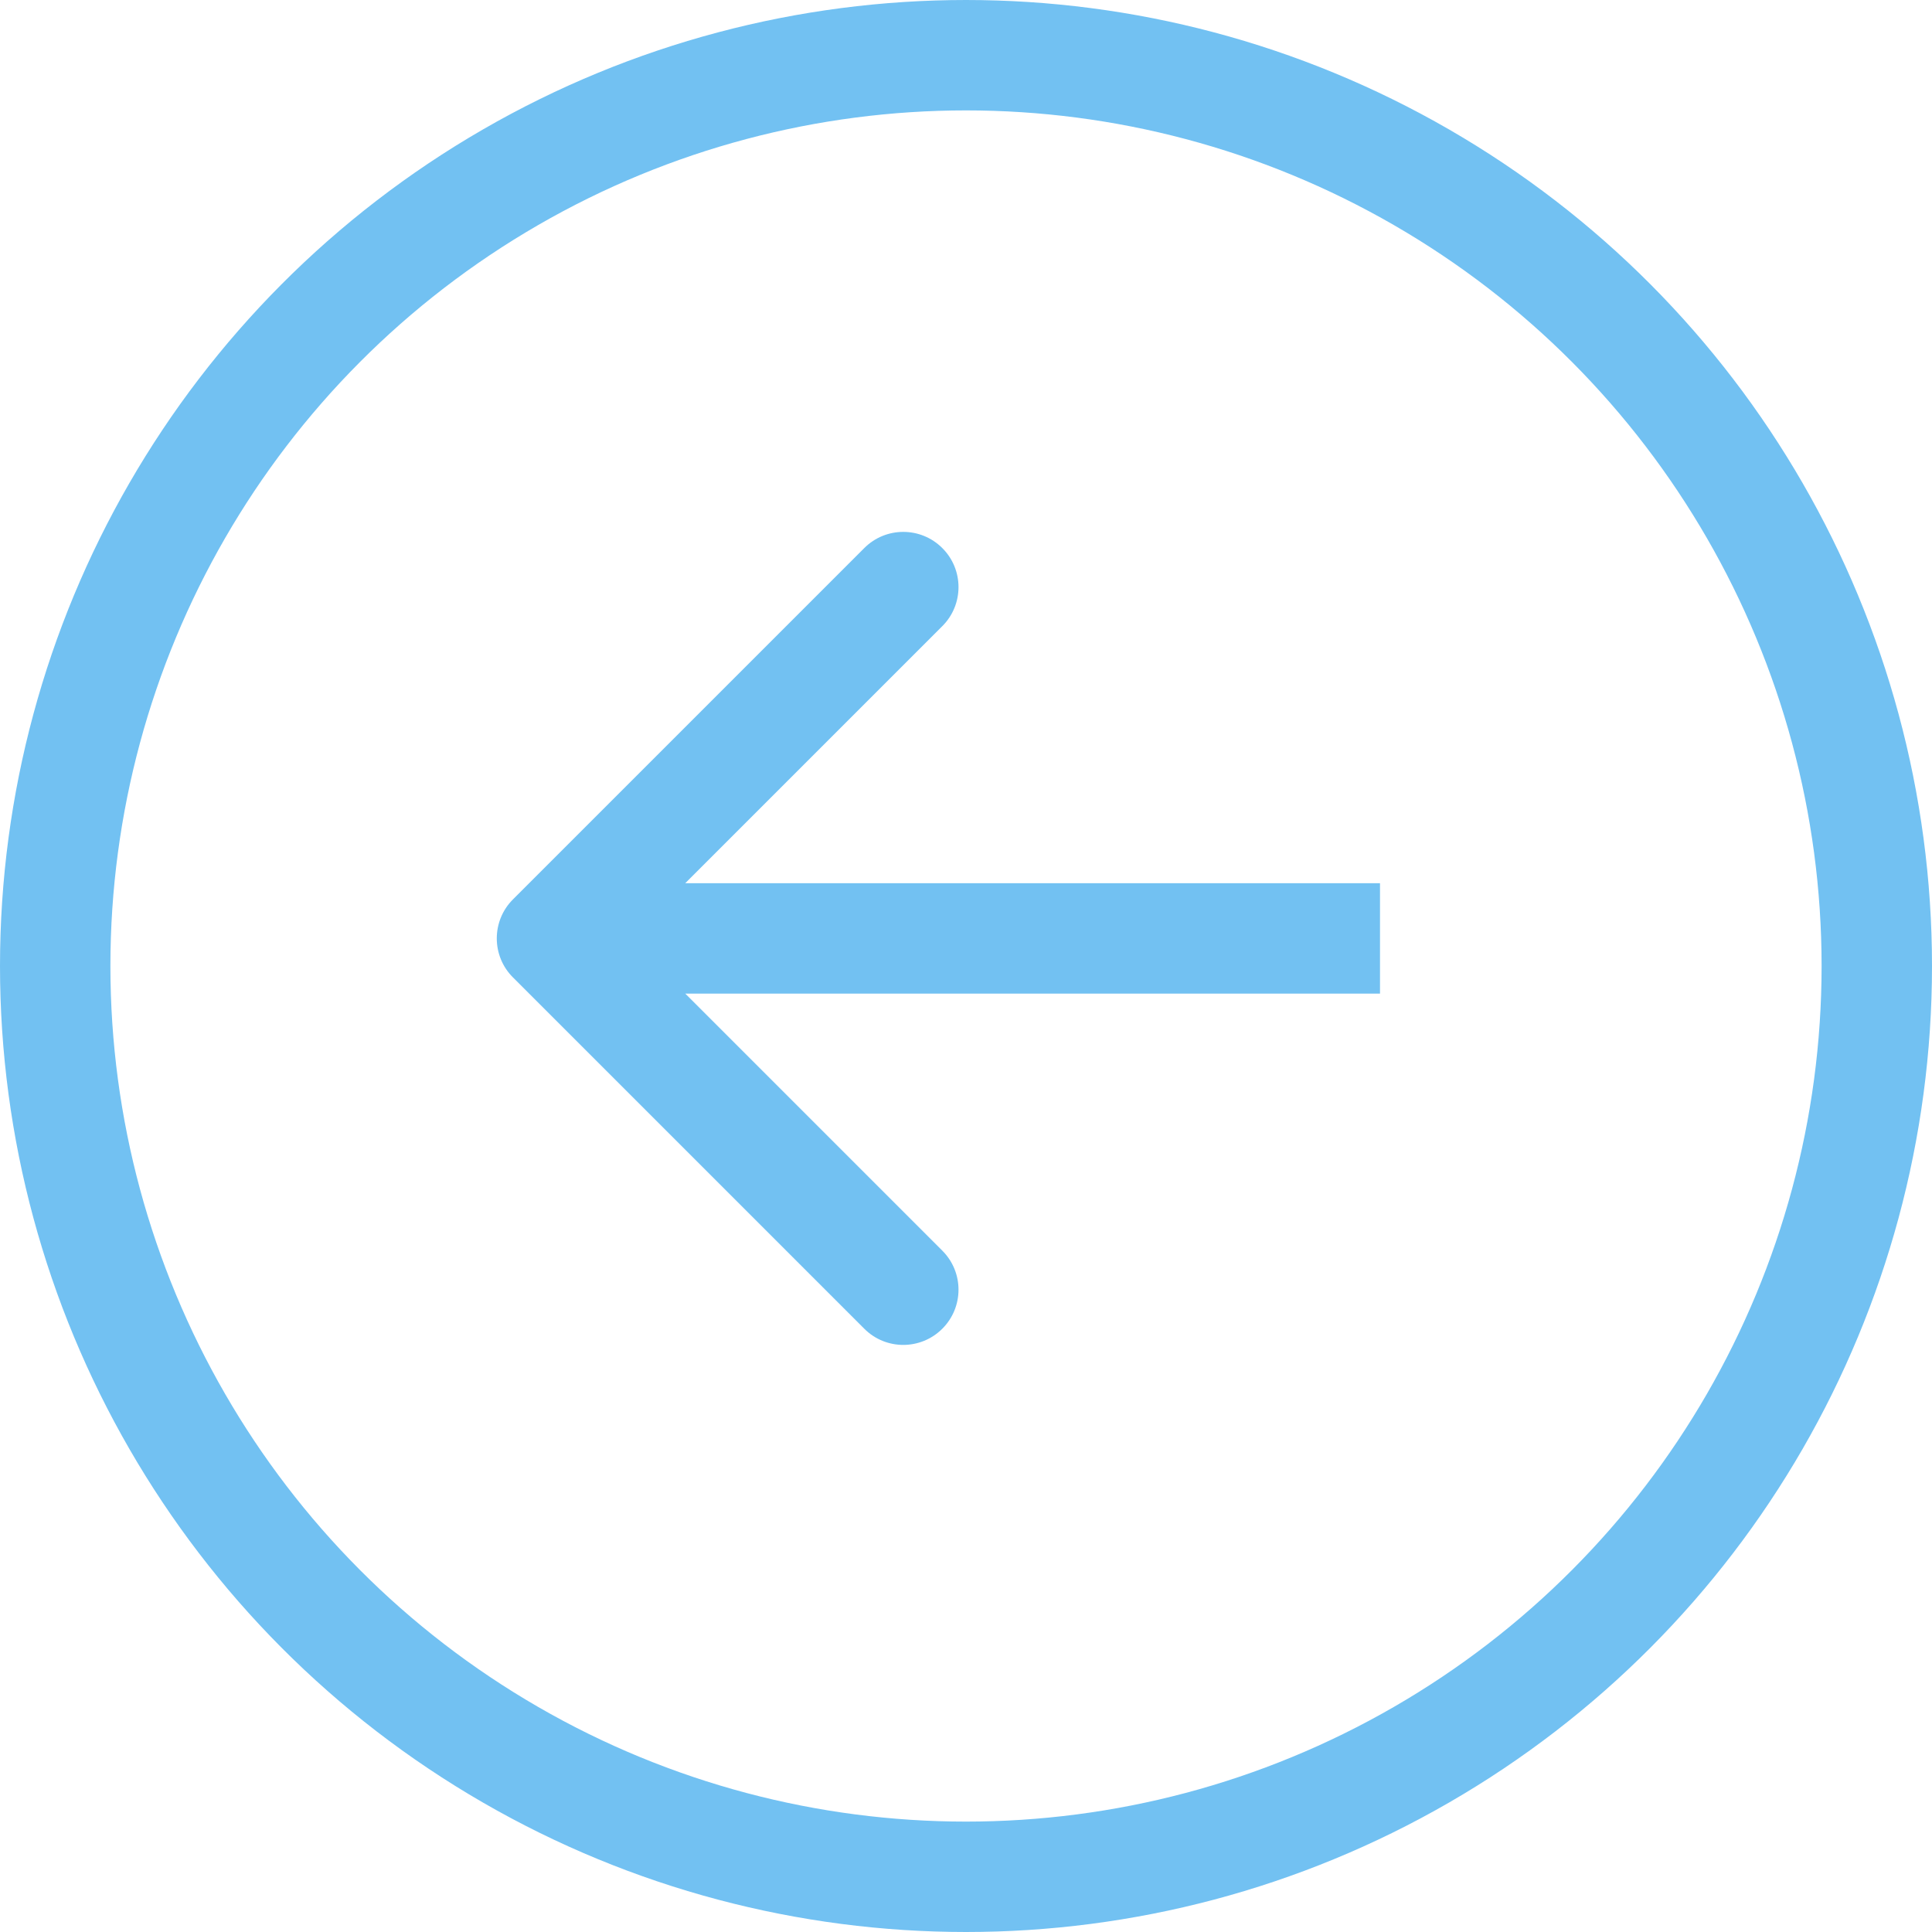 <svg width="35" height="35" viewBox="0 0 35 35" fill="none" xmlns="http://www.w3.org/2000/svg">
<circle cx="17.5" cy="17.5" r="16.5" transform="rotate(-180 17.5 17.5)" stroke="#72C1F2" stroke-width="2"/>
<path d="M9.293 16.293C8.902 16.683 8.902 17.317 9.293 17.707L15.657 24.071C16.047 24.462 16.68 24.462 17.071 24.071C17.462 23.68 17.462 23.047 17.071 22.657L11.414 17L17.071 11.343C17.462 10.953 17.462 10.319 17.071 9.929C16.68 9.538 16.047 9.538 15.657 9.929L9.293 16.293ZM25 16L10 16V18L25 18V16Z" fill="#72C1F2"/>
</svg>
